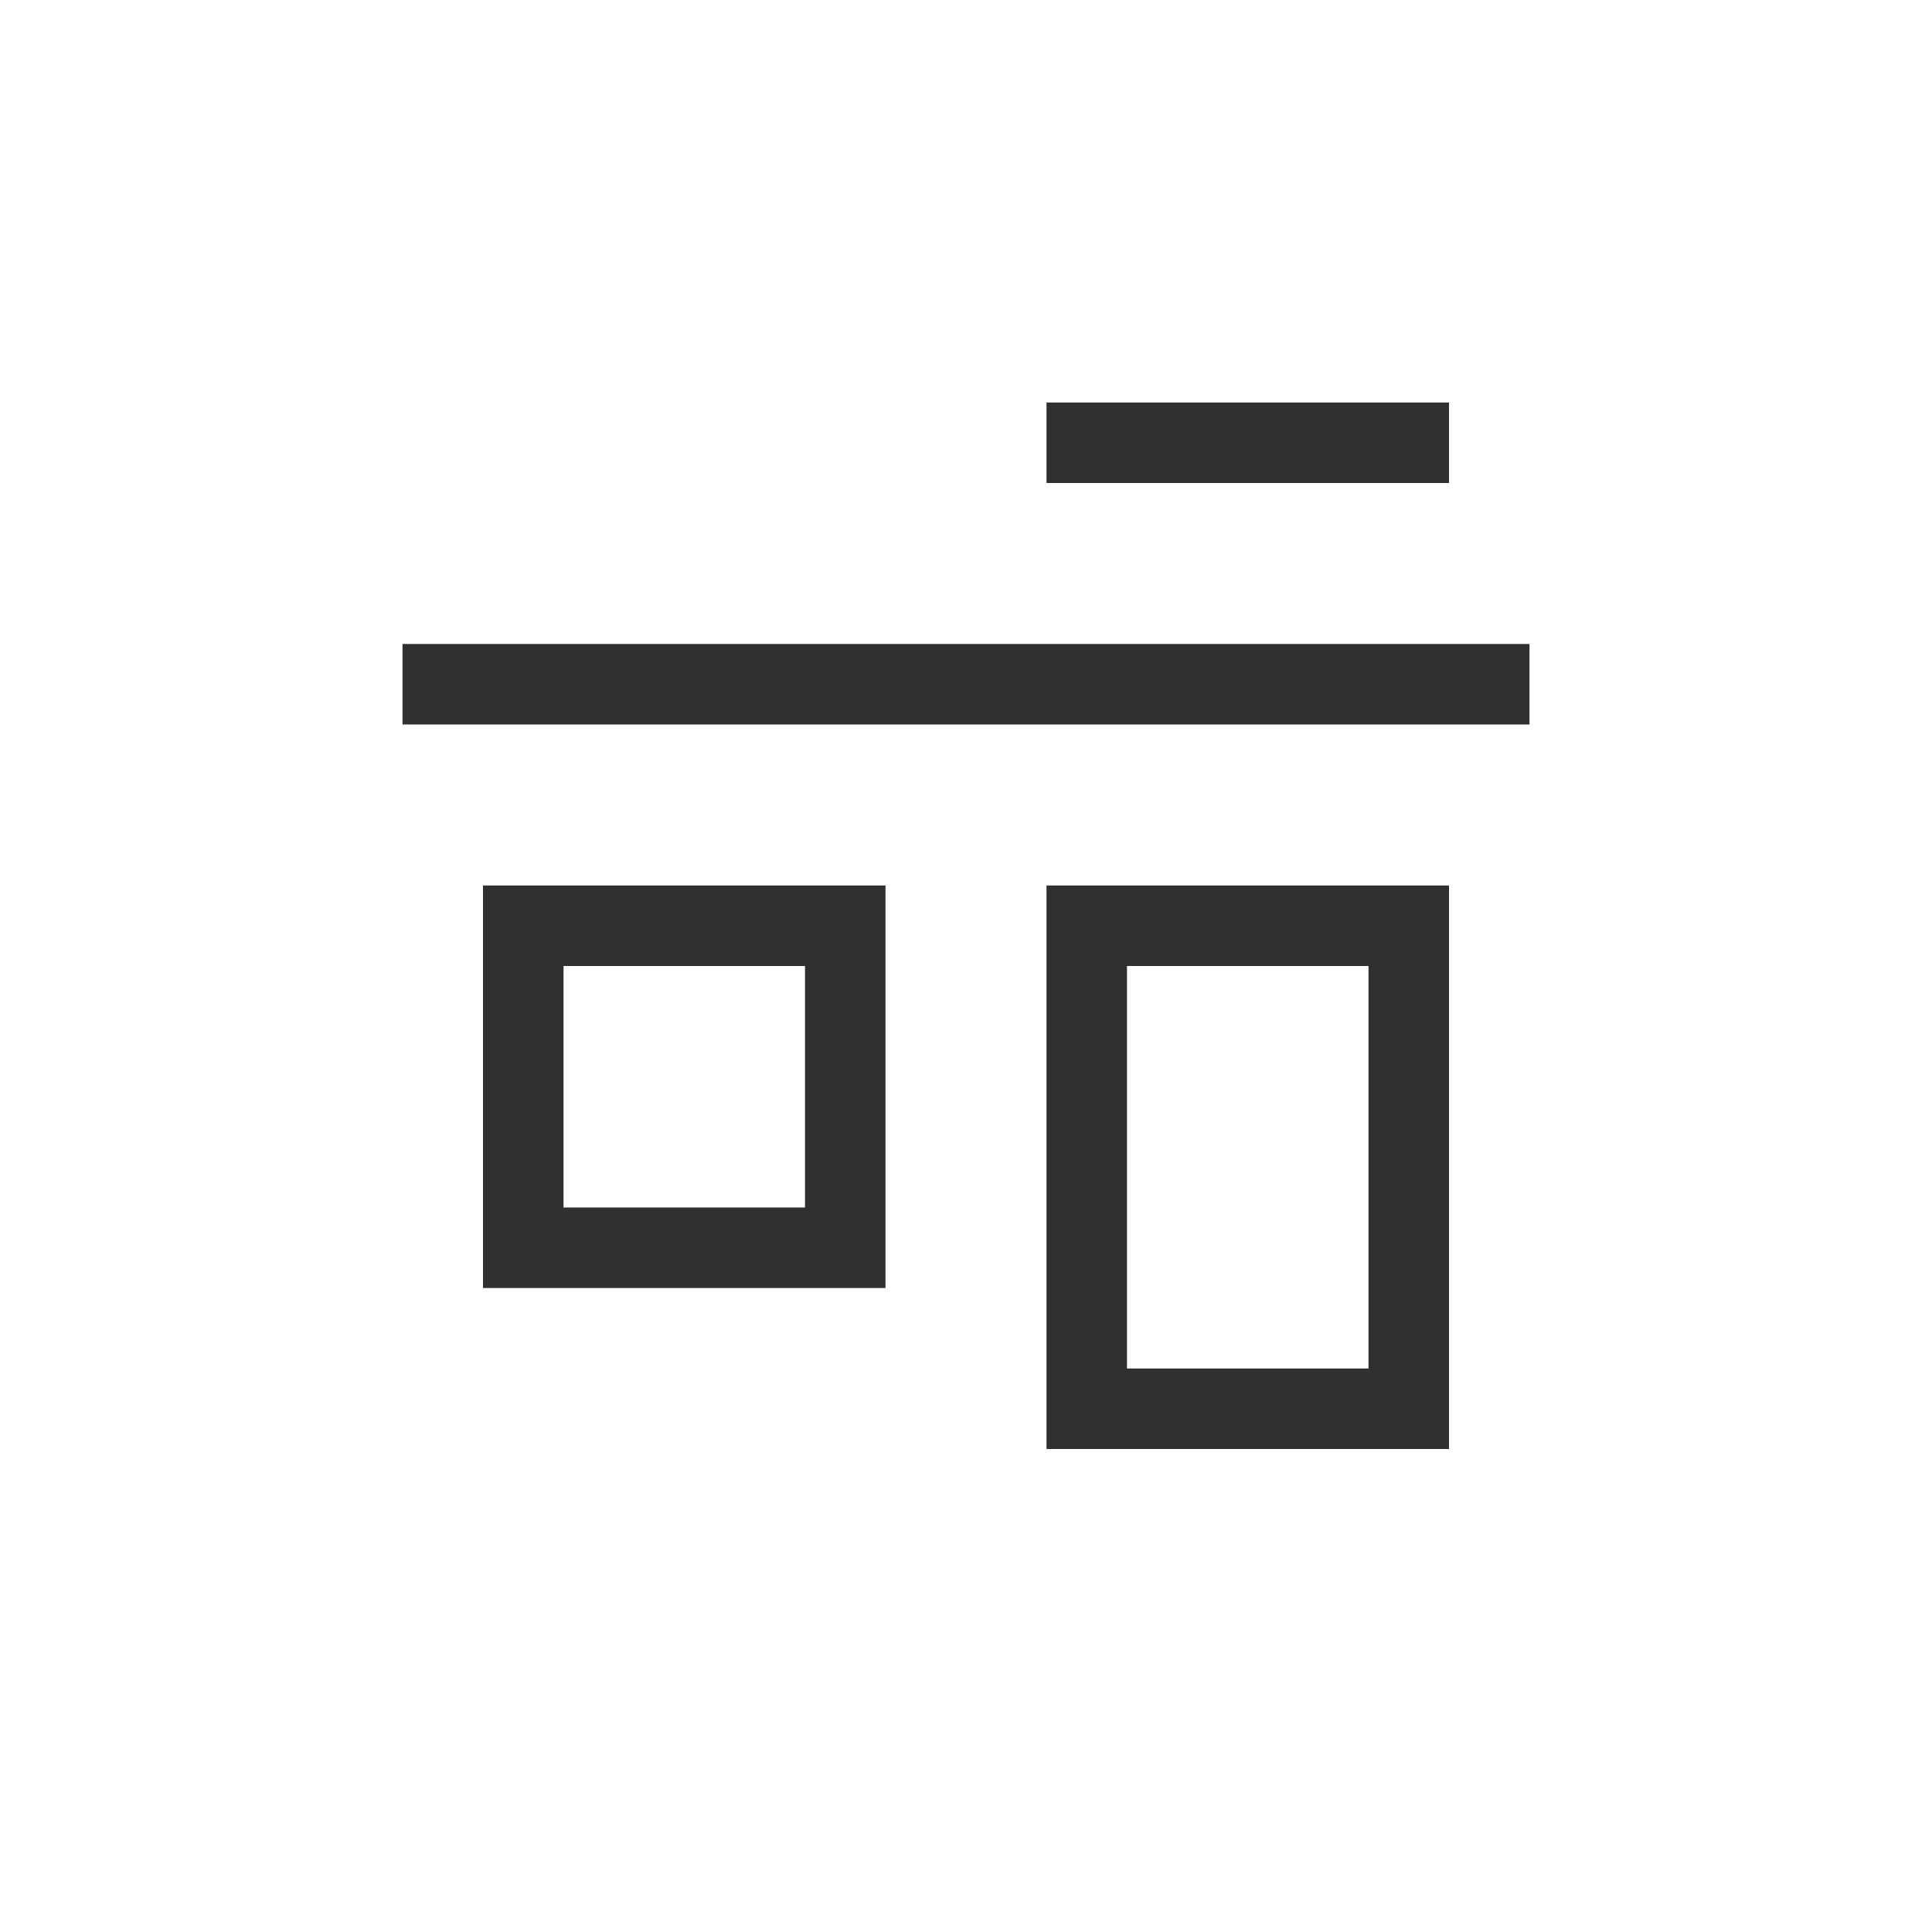 <?xml version="1.0" encoding="UTF-8"?>
<svg width="24px" height="24px" viewBox="0 0 24 24" version="1.1" xmlns="http://www.w3.org/2000/svg" xmlns:xlink="http://www.w3.org/1999/xlink">
    <!-- Generator: Sketch 51.3 (57544) - http://www.bohemiancoding.com/sketch -->
    <title>align-vertical-top-out</title>
    <desc>Created with Sketch.</desc>
    <defs></defs>
    <g id="align-vertical-top-out" stroke="none" stroke-width="1" fill="none" fill-rule="evenodd">
        <g id="158" transform="translate(12, 11.5) scale(1, -1) translate(-12, -11.5) translate(5, 5)" fill="#303030" fill-rule="nonzero">
            <path d="M9,1 L9,6 L12,6 L12,1 L9,1 Z M8,0 L13,0 L13,7 L8,7 L8,0 Z" id="Path"></path>
            <path d="M2,3 L2,6 L5,6 L5,3 L2,3 Z M1,2 L6,2 L6,7 L1,7 L1,2 Z" id="Path"></path>
            <polygon id="Path" points="0 9 0 10 14 10 14 9"></polygon>
            <polygon id="Path" points="8 12 8 13 13 13 13 12"></polygon>
        </g>
    </g>
</svg>